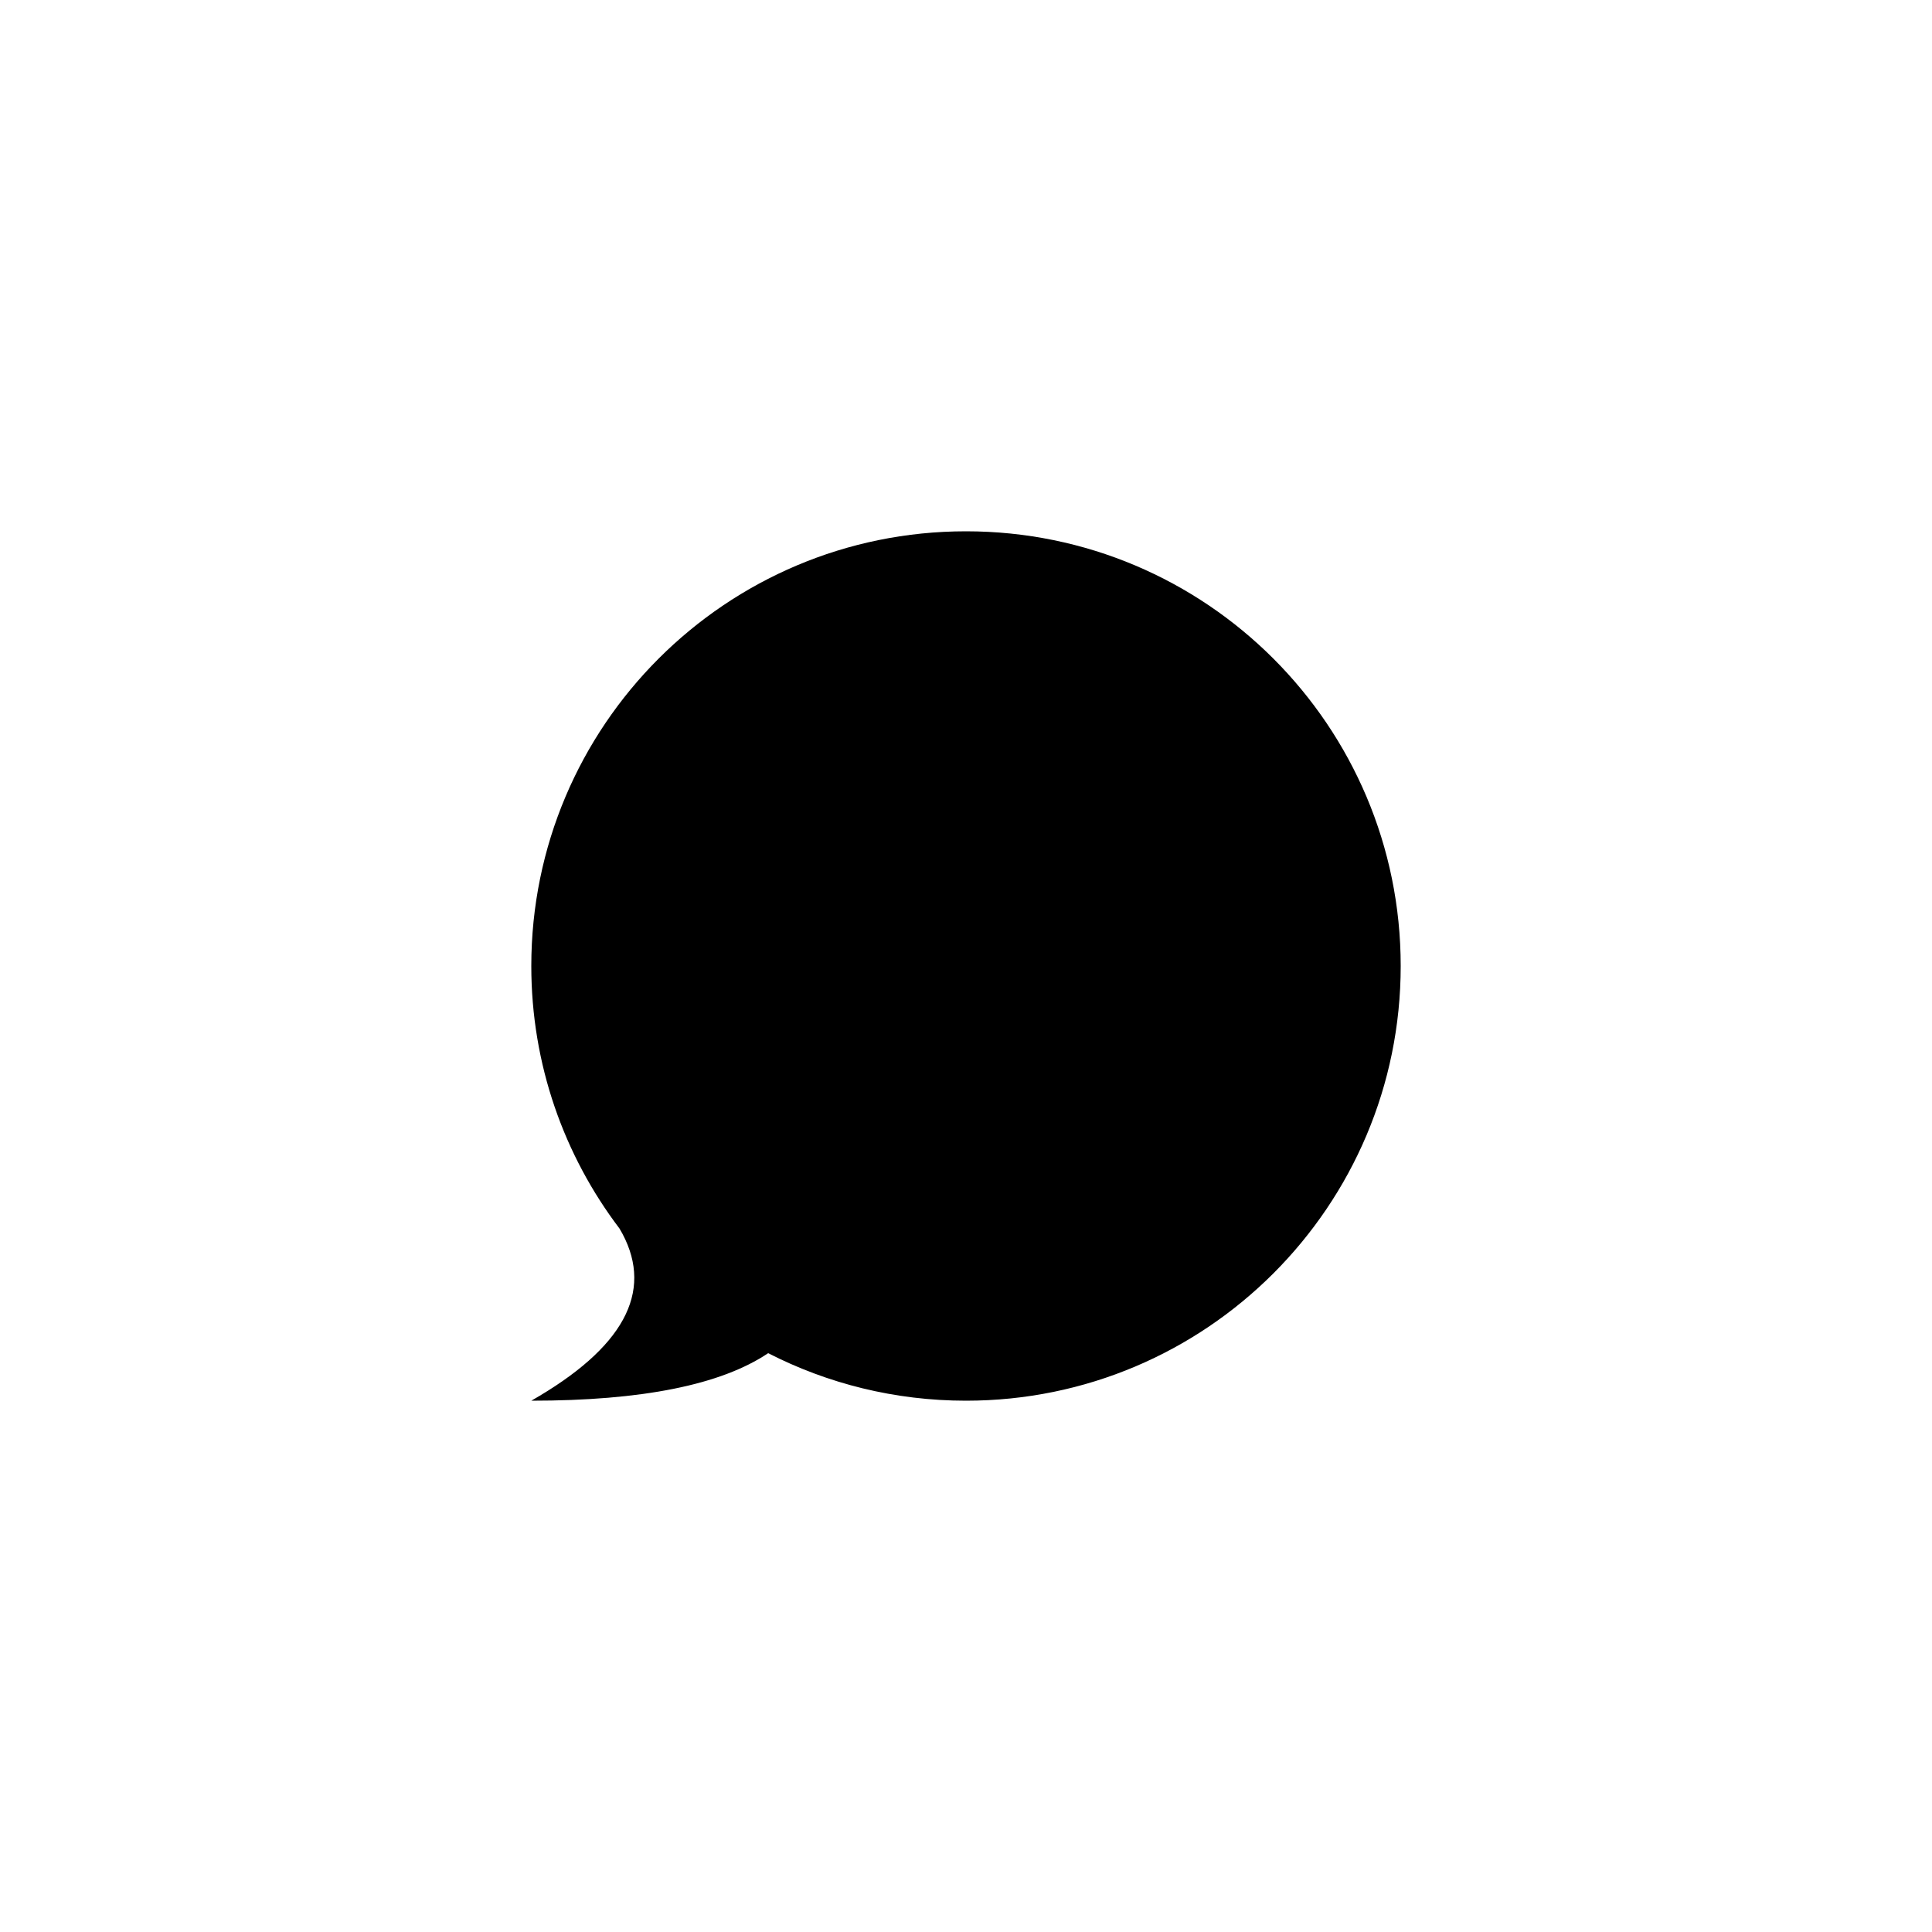 <?xml version="1.0" encoding="UTF-8" standalone="no"?>
<!DOCTYPE svg PUBLIC "-//W3C//DTD SVG 1.1//EN" "http://www.w3.org/Graphics/SVG/1.1/DTD/svg11.dtd">
<svg xmlns="http://www.w3.org/2000/svg" xmlns:xlink="http://www.w3.org/1999/xlink" version="1.1" width="40pt" height="40pt" viewBox="0 0 40 40">
<g enable-background="new">
<clipPath id="cp0">
<path transform="matrix(1,0,0,-1,0,40)" d="M 20 29 C 24.971 29 29 24.971 29 20 C 29 15.029 24.971 11 20 11 C 18.525 11 17.133 11.355 15.904 11.984 C 14.927 11.328 13.292 11 11 11 C 12.902 12.087 13.532 13.239 12.888 14.455 L 12.825 14.566 C 11.68 16.076 11 17.959 11 20 C 11 24.971 15.029 29 20 29 Z " fill-rule="evenodd"/>
</clipPath>
<g clip-path="url(#cp0)">
<path transform="matrix(1,0,0,-1,0,40)" d="M 6 34 L 34 34 L 34 6 L 6 6 Z "/>
</g>
</g>
</svg>
